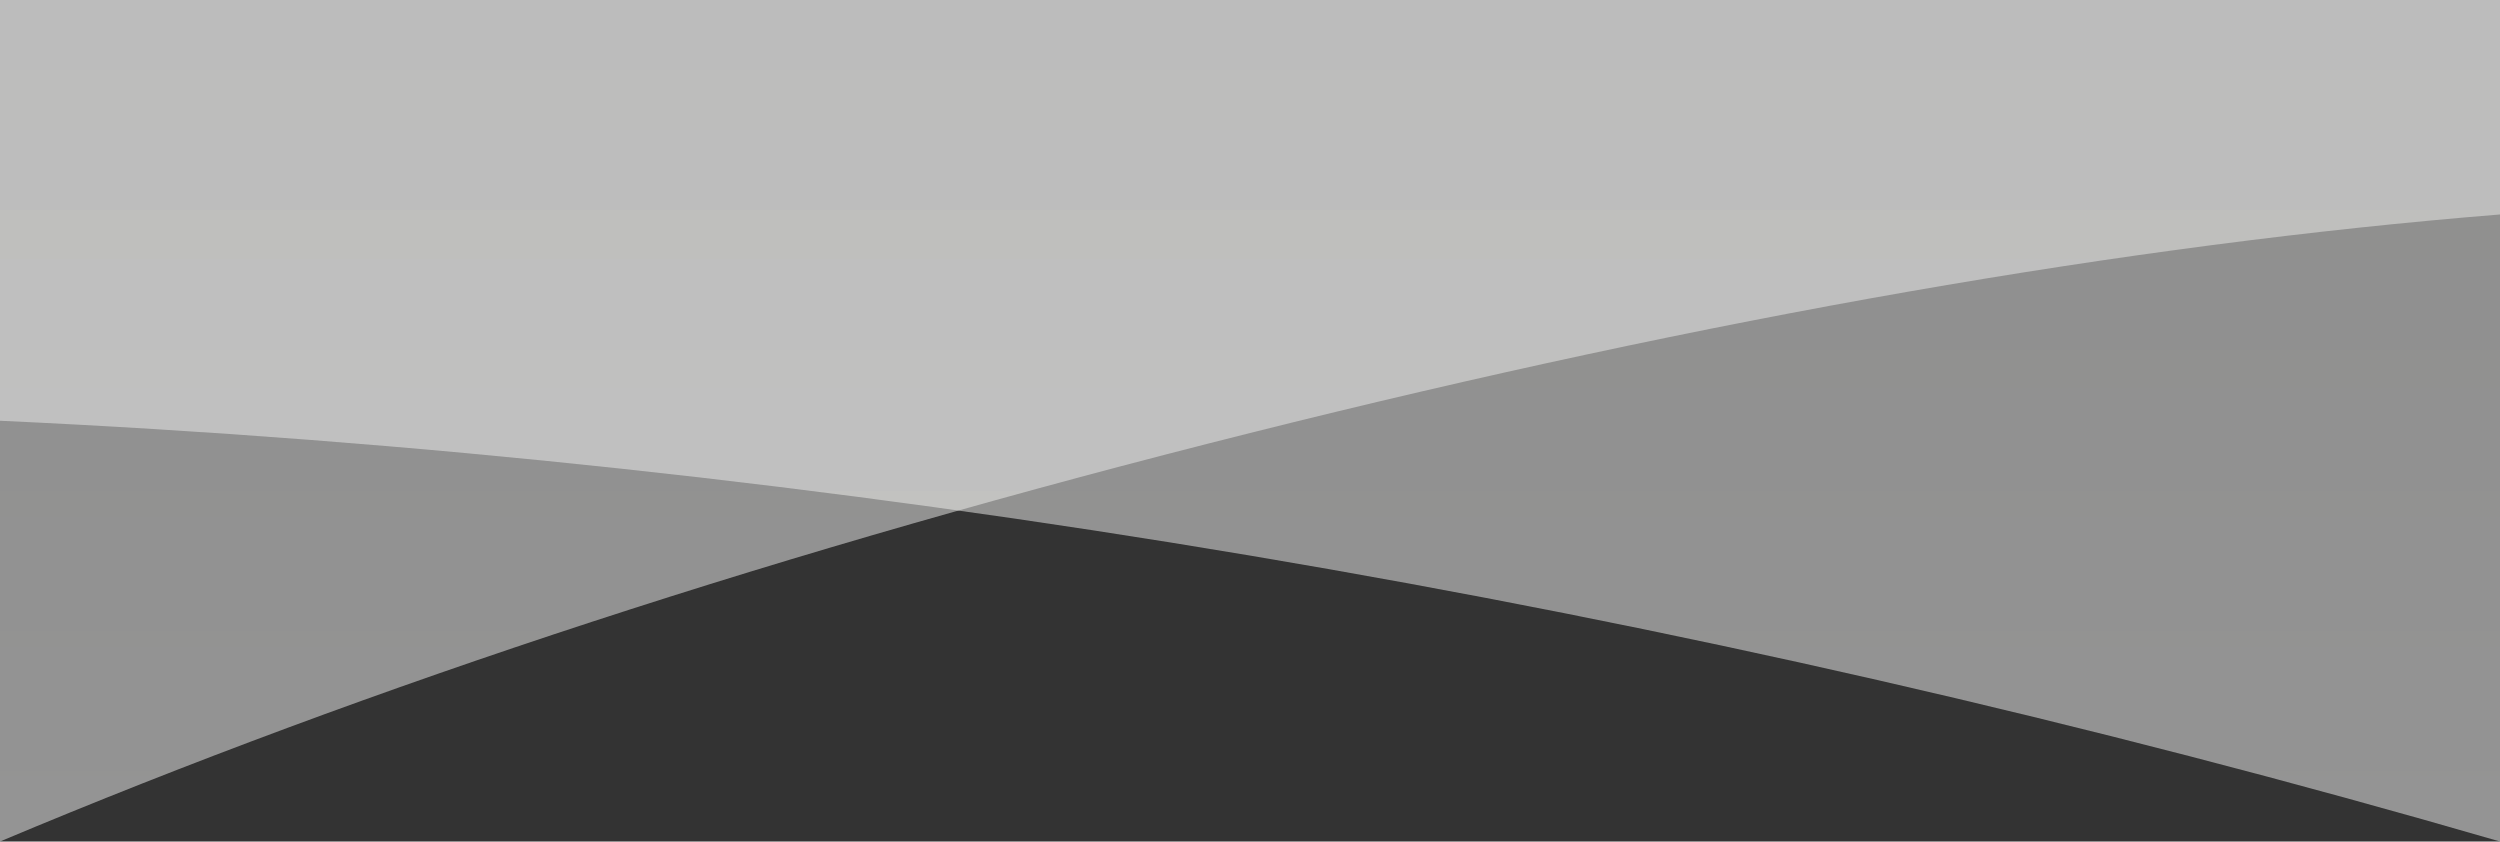 <svg xmlns="http://www.w3.org/2000/svg" width="1224" height="412" viewBox="0 0 1224 412">
    <rect x="0" y="0" width="1224" height="412" fill="#333333" stroke="none"/>
    <defs>
        <linearGradient id="a" x1="50%" x2="50%" y1="100%" y2="0%">
            <stop offset="0%" stop-color="#F6F6F6"/>
            <stop offset="100%" stop-color="#EAEAE9"/>
        </linearGradient>
    </defs>
    <g fill="url(#a)" fill-opacity=".5" fill-rule="evenodd">
        <path d="M0 0h1224v105c-182.398 14.748-386.398 50.415-612 107C386.398 268.585 182.398 335.252 0 412V0z"/>
        <path d="M0 0h1224v412c-202.103-58.68-406.103-105.347-612-140-205.897-34.653-409.897-56.653-612-66V0z" style="mix-blend-mode:multiply"/>
    </g>
</svg>